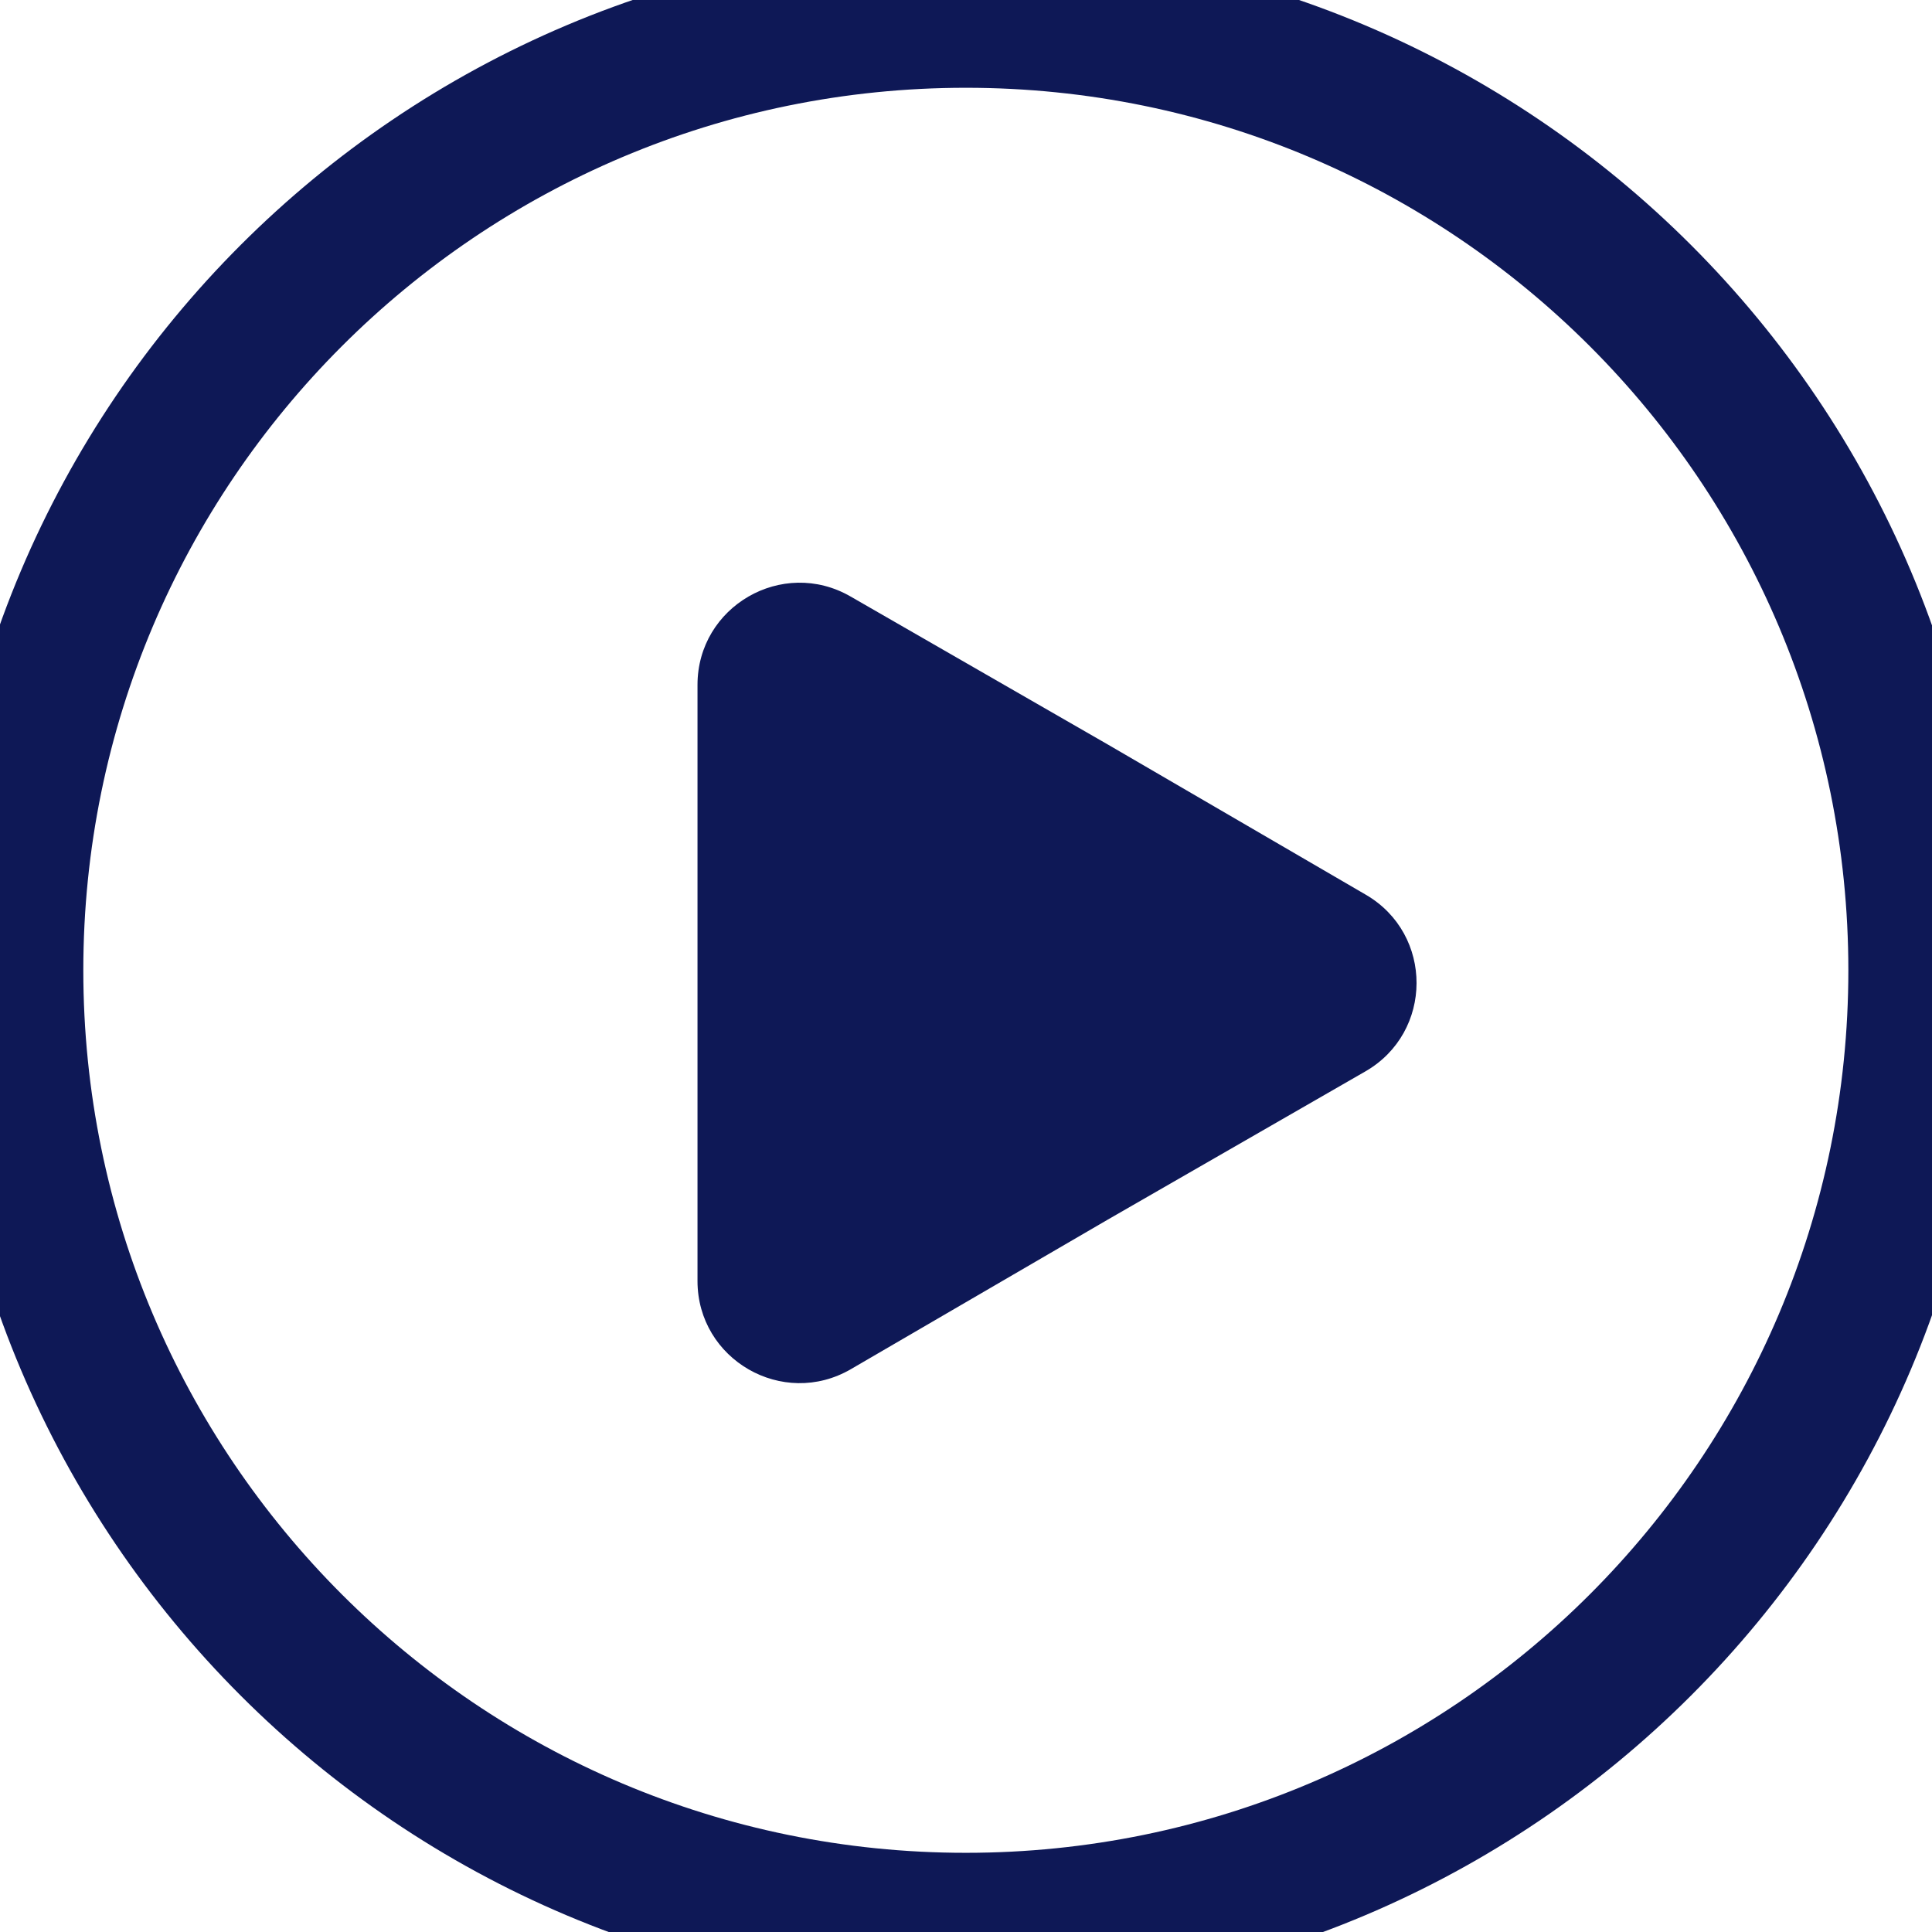 <svg width="81" height="81" viewBox="0 0 81 81" fill="none" xmlns="http://www.w3.org/2000/svg">
<path d="M56.046 39.602C57.283 40.322 57.278 42.109 56.038 42.822L45.243 49.033L34.458 55.312C33.218 56.034 31.662 55.139 31.662 53.704V41.219V28.715C31.662 27.284 33.21 26.389 34.45 27.103L45.243 33.312L56.046 39.602Z" fill="#0E1856"/>
<path fill-rule="evenodd" clip-rule="evenodd" d="M34.08 29.68V52.733L44.037 46.937L53.996 41.207L44.032 35.406L34.08 29.68ZM29.243 28.715C29.243 25.424 32.803 23.365 35.656 25.006L46.46 31.222L57.263 37.512C60.107 39.167 60.096 43.278 57.244 44.919L46.449 51.13L35.675 57.402C32.822 59.063 29.243 57.005 29.243 53.704V28.715Z" fill="#0E1856"/>
<path d="M40.493 77.68C20.059 77.68 3.493 61.114 3.493 40.68H-2.507C-2.507 64.428 16.745 83.68 40.493 83.68V77.68ZM77.493 40.68C77.493 61.114 60.928 77.68 40.493 77.68V83.68C64.241 83.68 83.493 64.428 83.493 40.68H77.493ZM40.493 3.68C60.928 3.68 77.493 20.245 77.493 40.68H83.493C83.493 16.931 64.241 -2.32 40.493 -2.32V3.68ZM40.493 -2.32C16.745 -2.32 -2.507 16.931 -2.507 40.68H3.493C3.493 20.245 20.059 3.68 40.493 3.68V-2.32Z" fill="#0E1856"/>
</svg>
